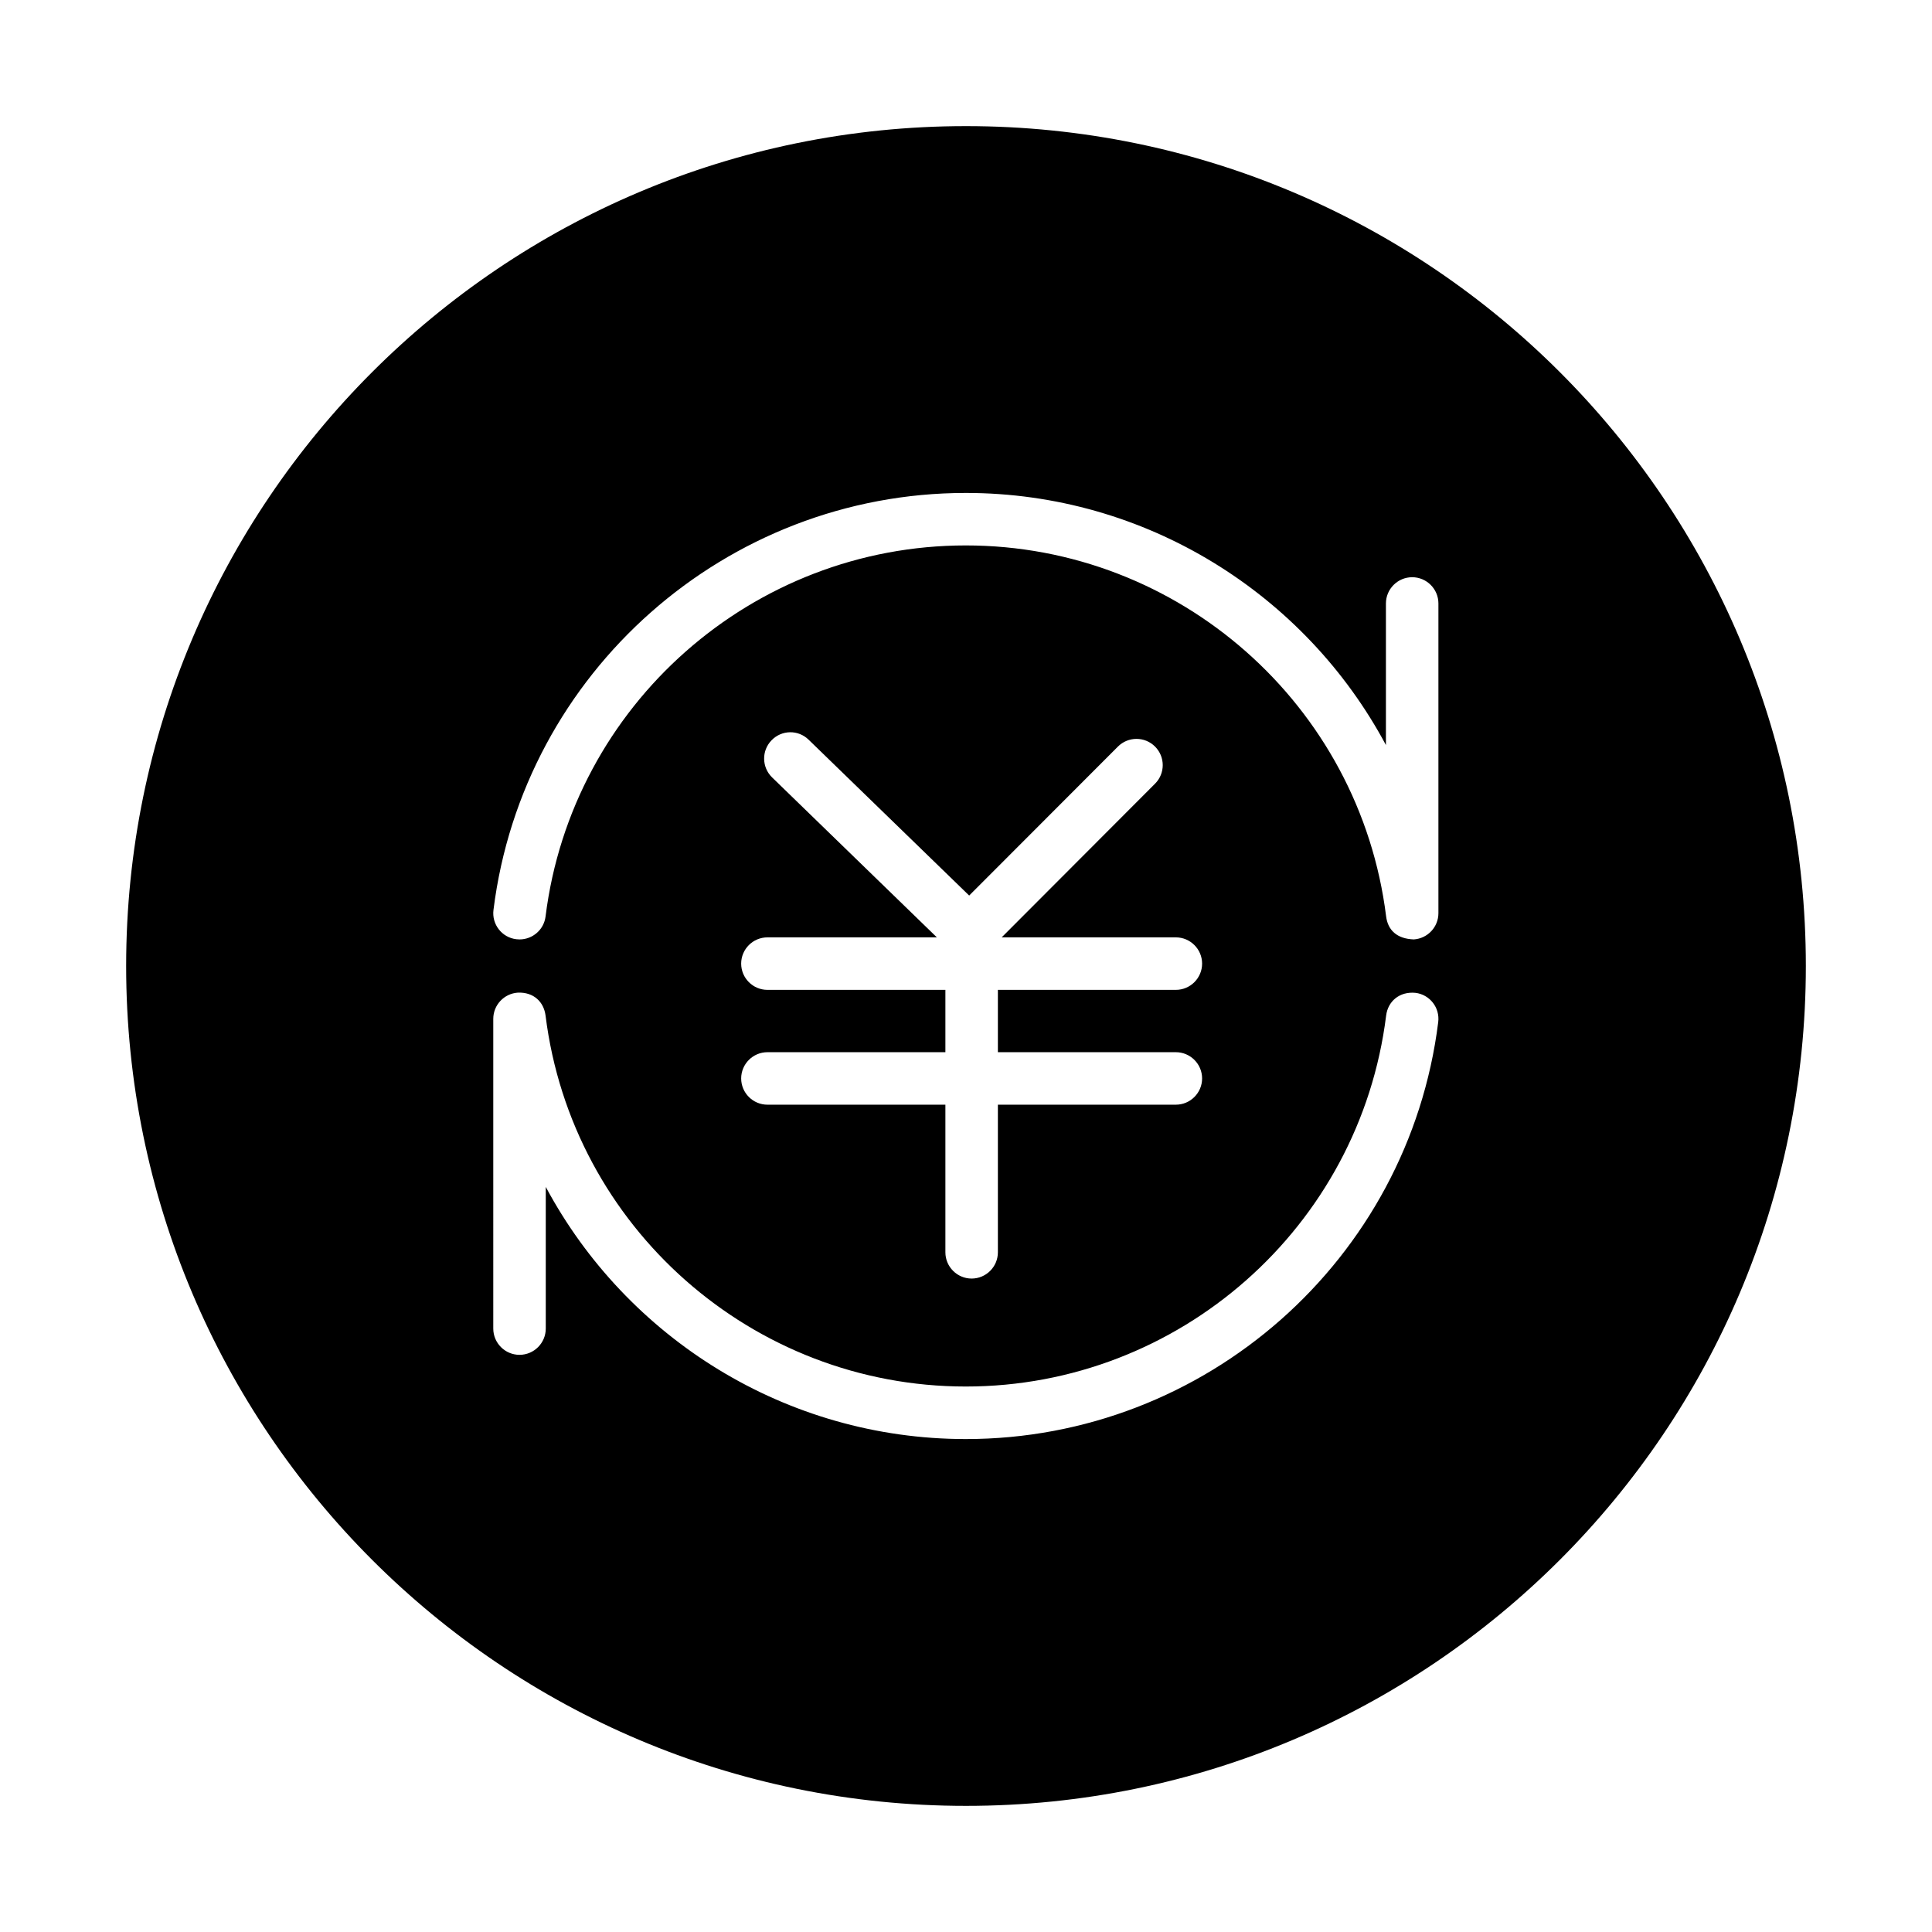 <?xml version="1.0" standalone="no"?><!DOCTYPE svg PUBLIC "-//W3C//DTD SVG 1.1//EN" "http://www.w3.org/Graphics/SVG/1.1/DTD/svg11.dtd"><svg t="1526451741345" class="icon" style="" viewBox="0 0 1024 1024" version="1.1" xmlns="http://www.w3.org/2000/svg" p-id="1016" xmlns:xlink="http://www.w3.org/1999/xlink" width="200" height="200"><defs><style type="text/css"></style></defs><path d="M511.999 66.847c-245.826 0-445.138 199.312-445.138 445.138 0 245.853 199.312 445.166 445.138 445.166 245.827 0 445.138-199.312 445.138-445.166C957.138 266.161 757.825 66.847 511.999 66.847zM511.891 762.73c-95.363 0-179.805-53.605-222.624-133.646l0 75.096c0 7.661-6.248 13.911-13.911 13.911s-13.911-6.248-13.911-13.911L261.445 540.025c0-7.336 5.706-13.422 13.041-13.911 8.369-0.325 13.748 4.89 14.672 12.172 13.964 112.099 109.709 196.595 222.732 196.595s208.821-84.495 222.786-196.595c0.924-7.553 7.064-12.878 15.541-12.064 7.608 0.924 13.041 7.879 12.064 15.542C746.577 667.72 638.933 762.73 511.891 762.73zM406.746 524.647c-7.661 0-13.911-6.249-13.911-13.911 0-7.661 6.248-13.911 13.911-13.911l89.821 0-87.322-84.768c-5.542-5.38-5.651-14.182-0.325-19.671 5.38-5.597 14.182-5.705 19.671-0.325l85.093 82.594 78.845-78.953c5.38-5.38 14.182-5.488 19.671 0 5.435 5.434 5.435 14.236 0 19.671l-81.289 81.453 92.321 0c7.661 0 13.911 6.248 13.911 13.911 0 7.66-6.248 13.911-13.911 13.911L528.899 524.648l0 33.037 94.331 0c7.661 0 13.911 6.248 13.911 13.911 0 7.66-6.248 13.911-13.911 13.911L528.899 585.507l0 78.247c0 7.66-6.248 13.911-13.911 13.911s-13.911-6.249-13.911-13.911l0-78.247-94.331 0c-7.661 0-13.911-6.249-13.911-13.911 0-7.661 6.248-13.911 13.911-13.911l94.331 0 0-33.037L406.746 524.648zM762.389 484.002c0 7.336-5.705 13.422-13.041 13.911-9.019-0.325-13.747-4.945-14.671-12.172-13.964-112.099-109.763-196.65-222.786-196.65S303.124 373.642 289.159 485.741c-0.87 7.011-6.847 12.172-13.802 12.172-0.542 0-1.14-0.054-1.739-0.108-7.607-0.923-13.041-7.878-12.063-15.541 15.704-125.956 123.347-220.993 250.337-220.993 95.417 0 179.859 53.577 222.677 133.617l0-75.041c0-7.661 6.249-13.911 13.911-13.911 7.661 0 13.911 6.248 13.911 13.911L762.39 484.002z"  p-id="1017"></path></svg>